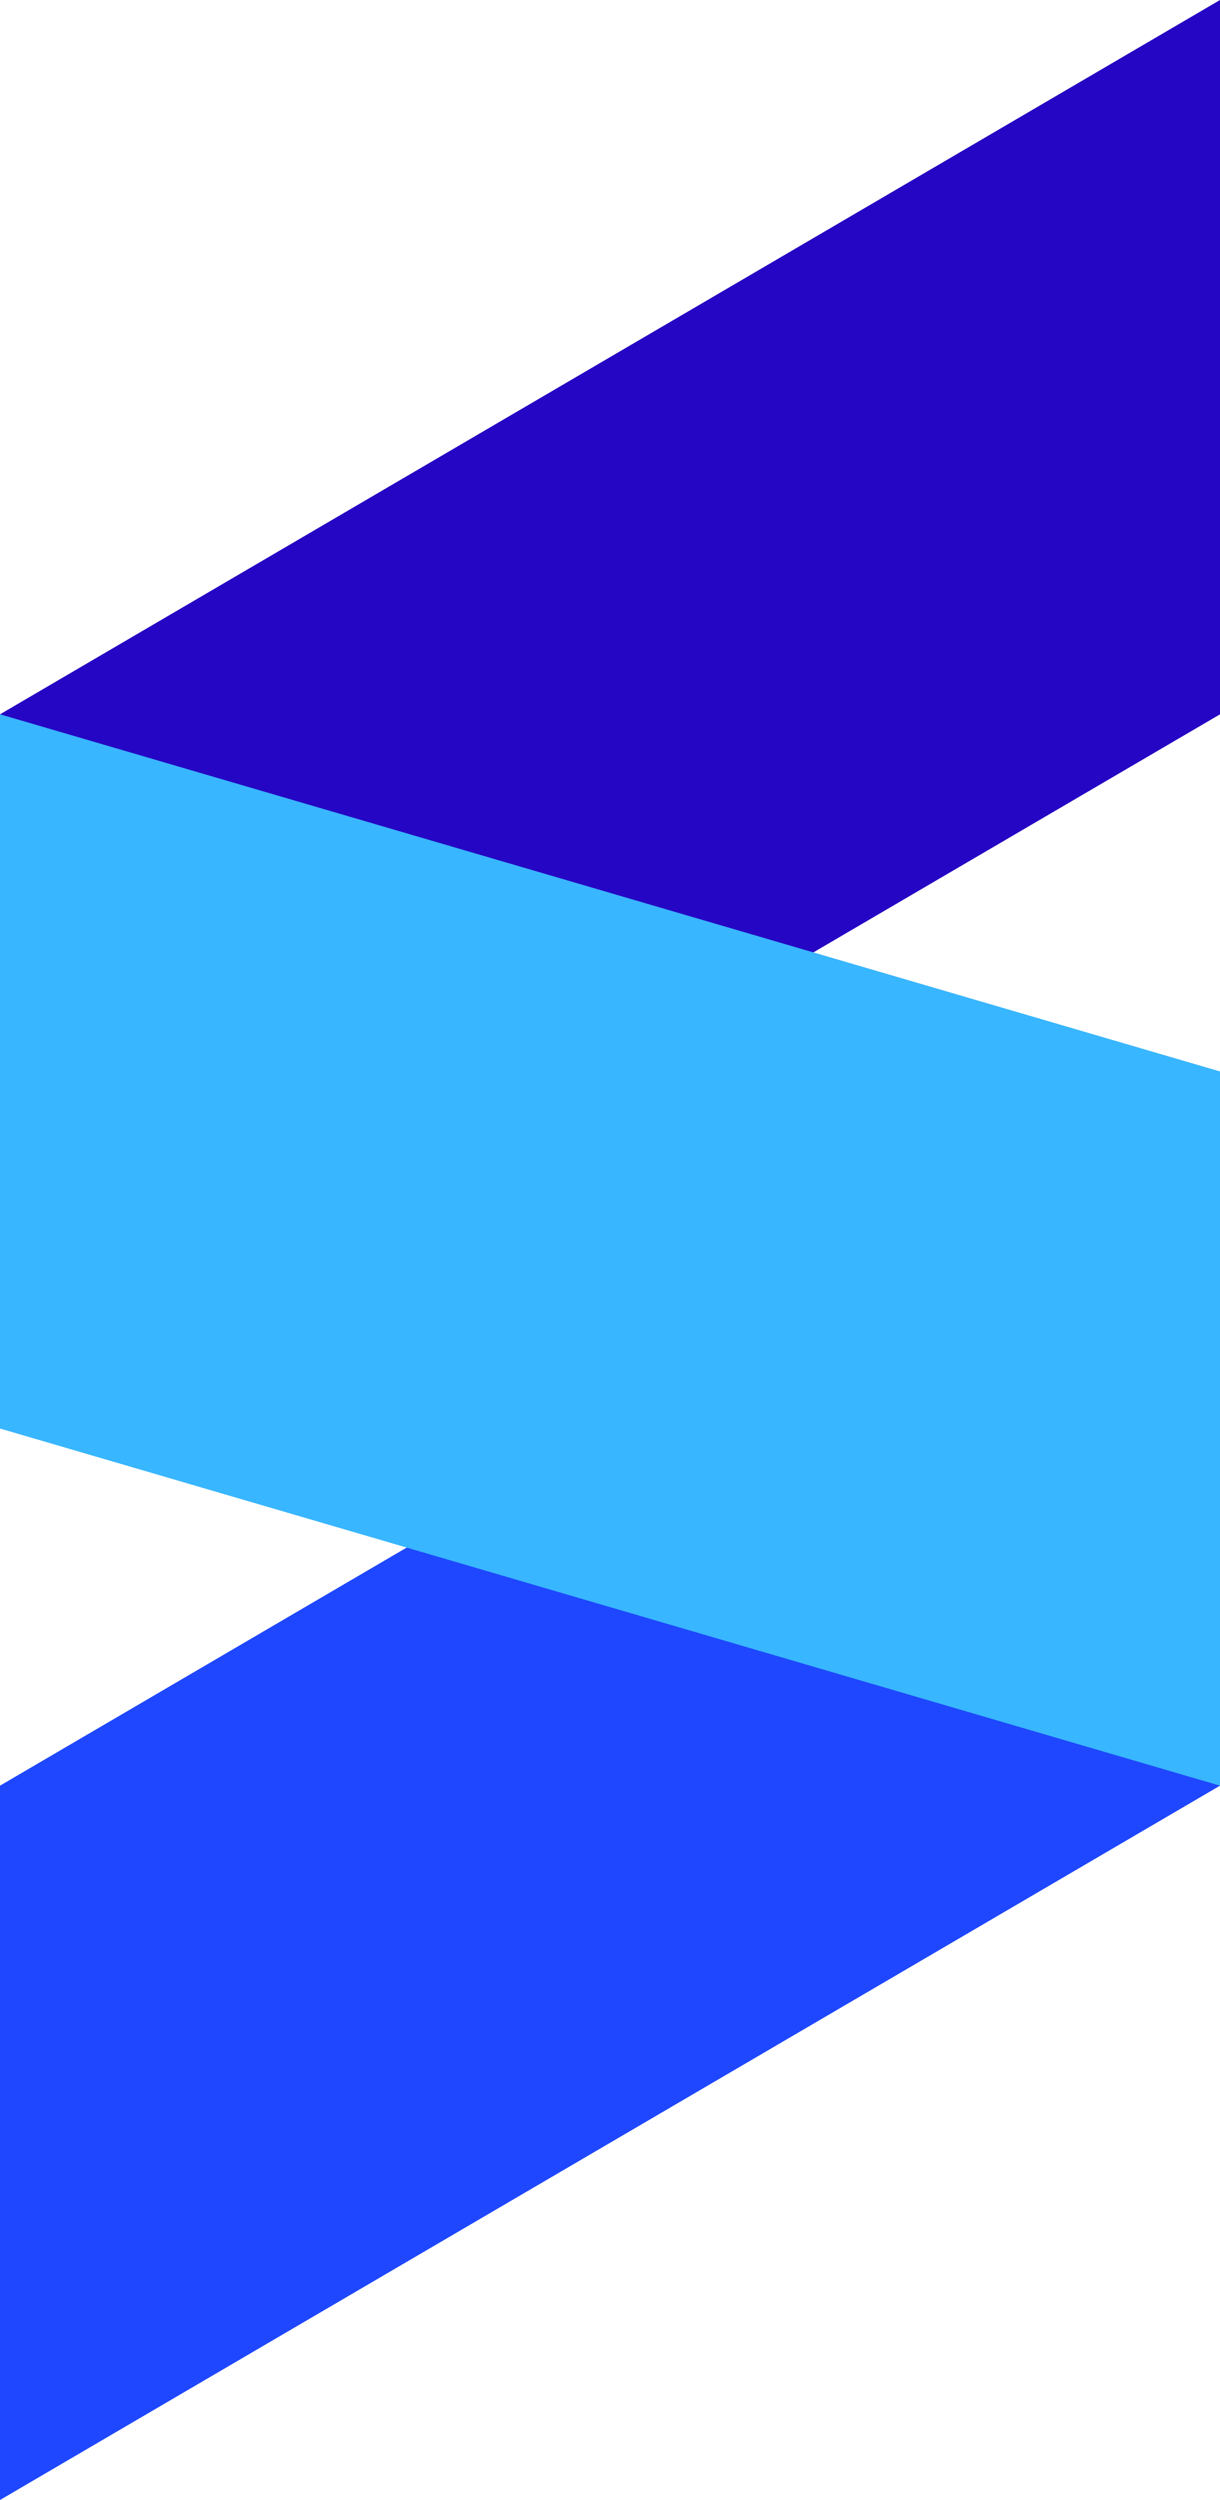 <svg width="500" height="1024" viewBox="0 0 500 1024" fill="none" xmlns="http://www.w3.org/2000/svg">
<path d="M500 0V292.59L0 585.143V292.59L500 0Z" fill="#2506C4"/>
<path d="M500 438.857V731.41L0 1024V731.41L500 438.857Z" fill="#1E47FF"/>
<path d="M0 585.124L500 731.419V438.866L0 292.571" fill="#38B6FF"/>
</svg>
